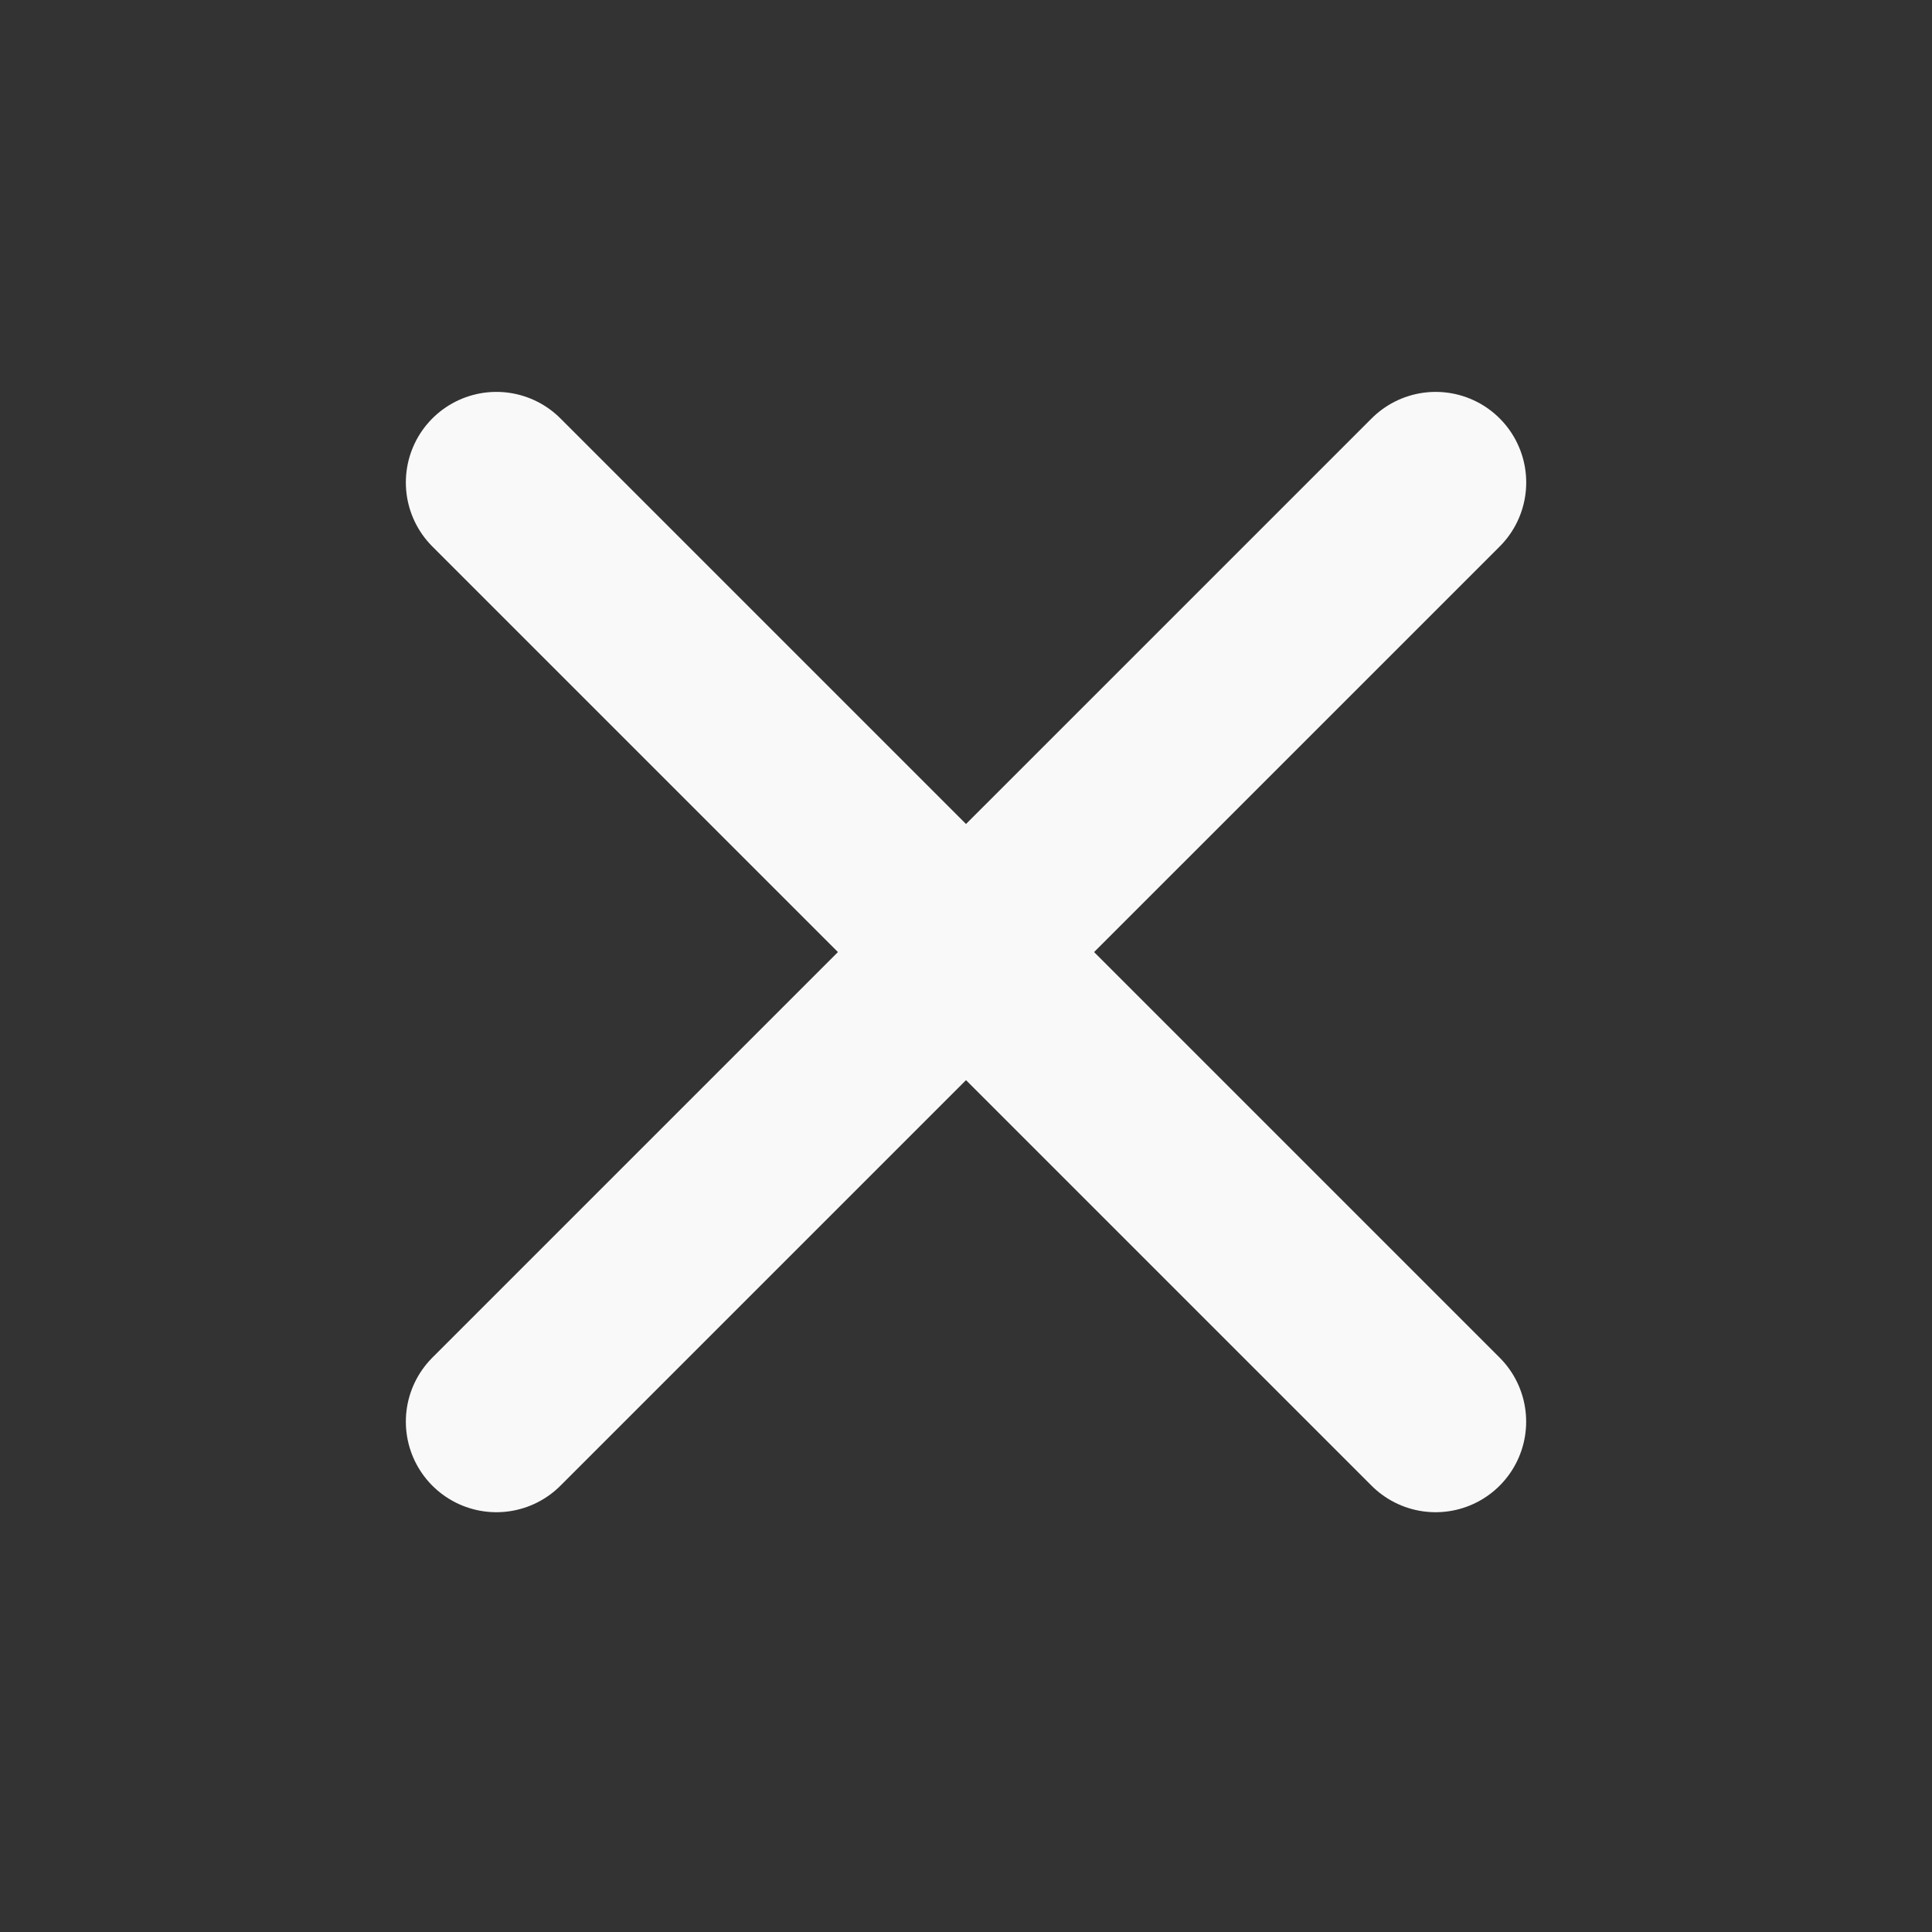 <svg width="32" height="32" viewBox="0 0 32 32" fill="none" xmlns="http://www.w3.org/2000/svg">
<rect x="0" y="0" width="32" height="32" fill="#333333" stroke="none"/>
<path d="M8.222 23.547L23.779 7.991" stroke="#F9F9F9" stroke-width="3" stroke-linecap="round"/>
<path d="M23.778 23.547L8.222 7.991" stroke="#F9F9F9" stroke-width="3" stroke-linecap="round"/>
</svg>
